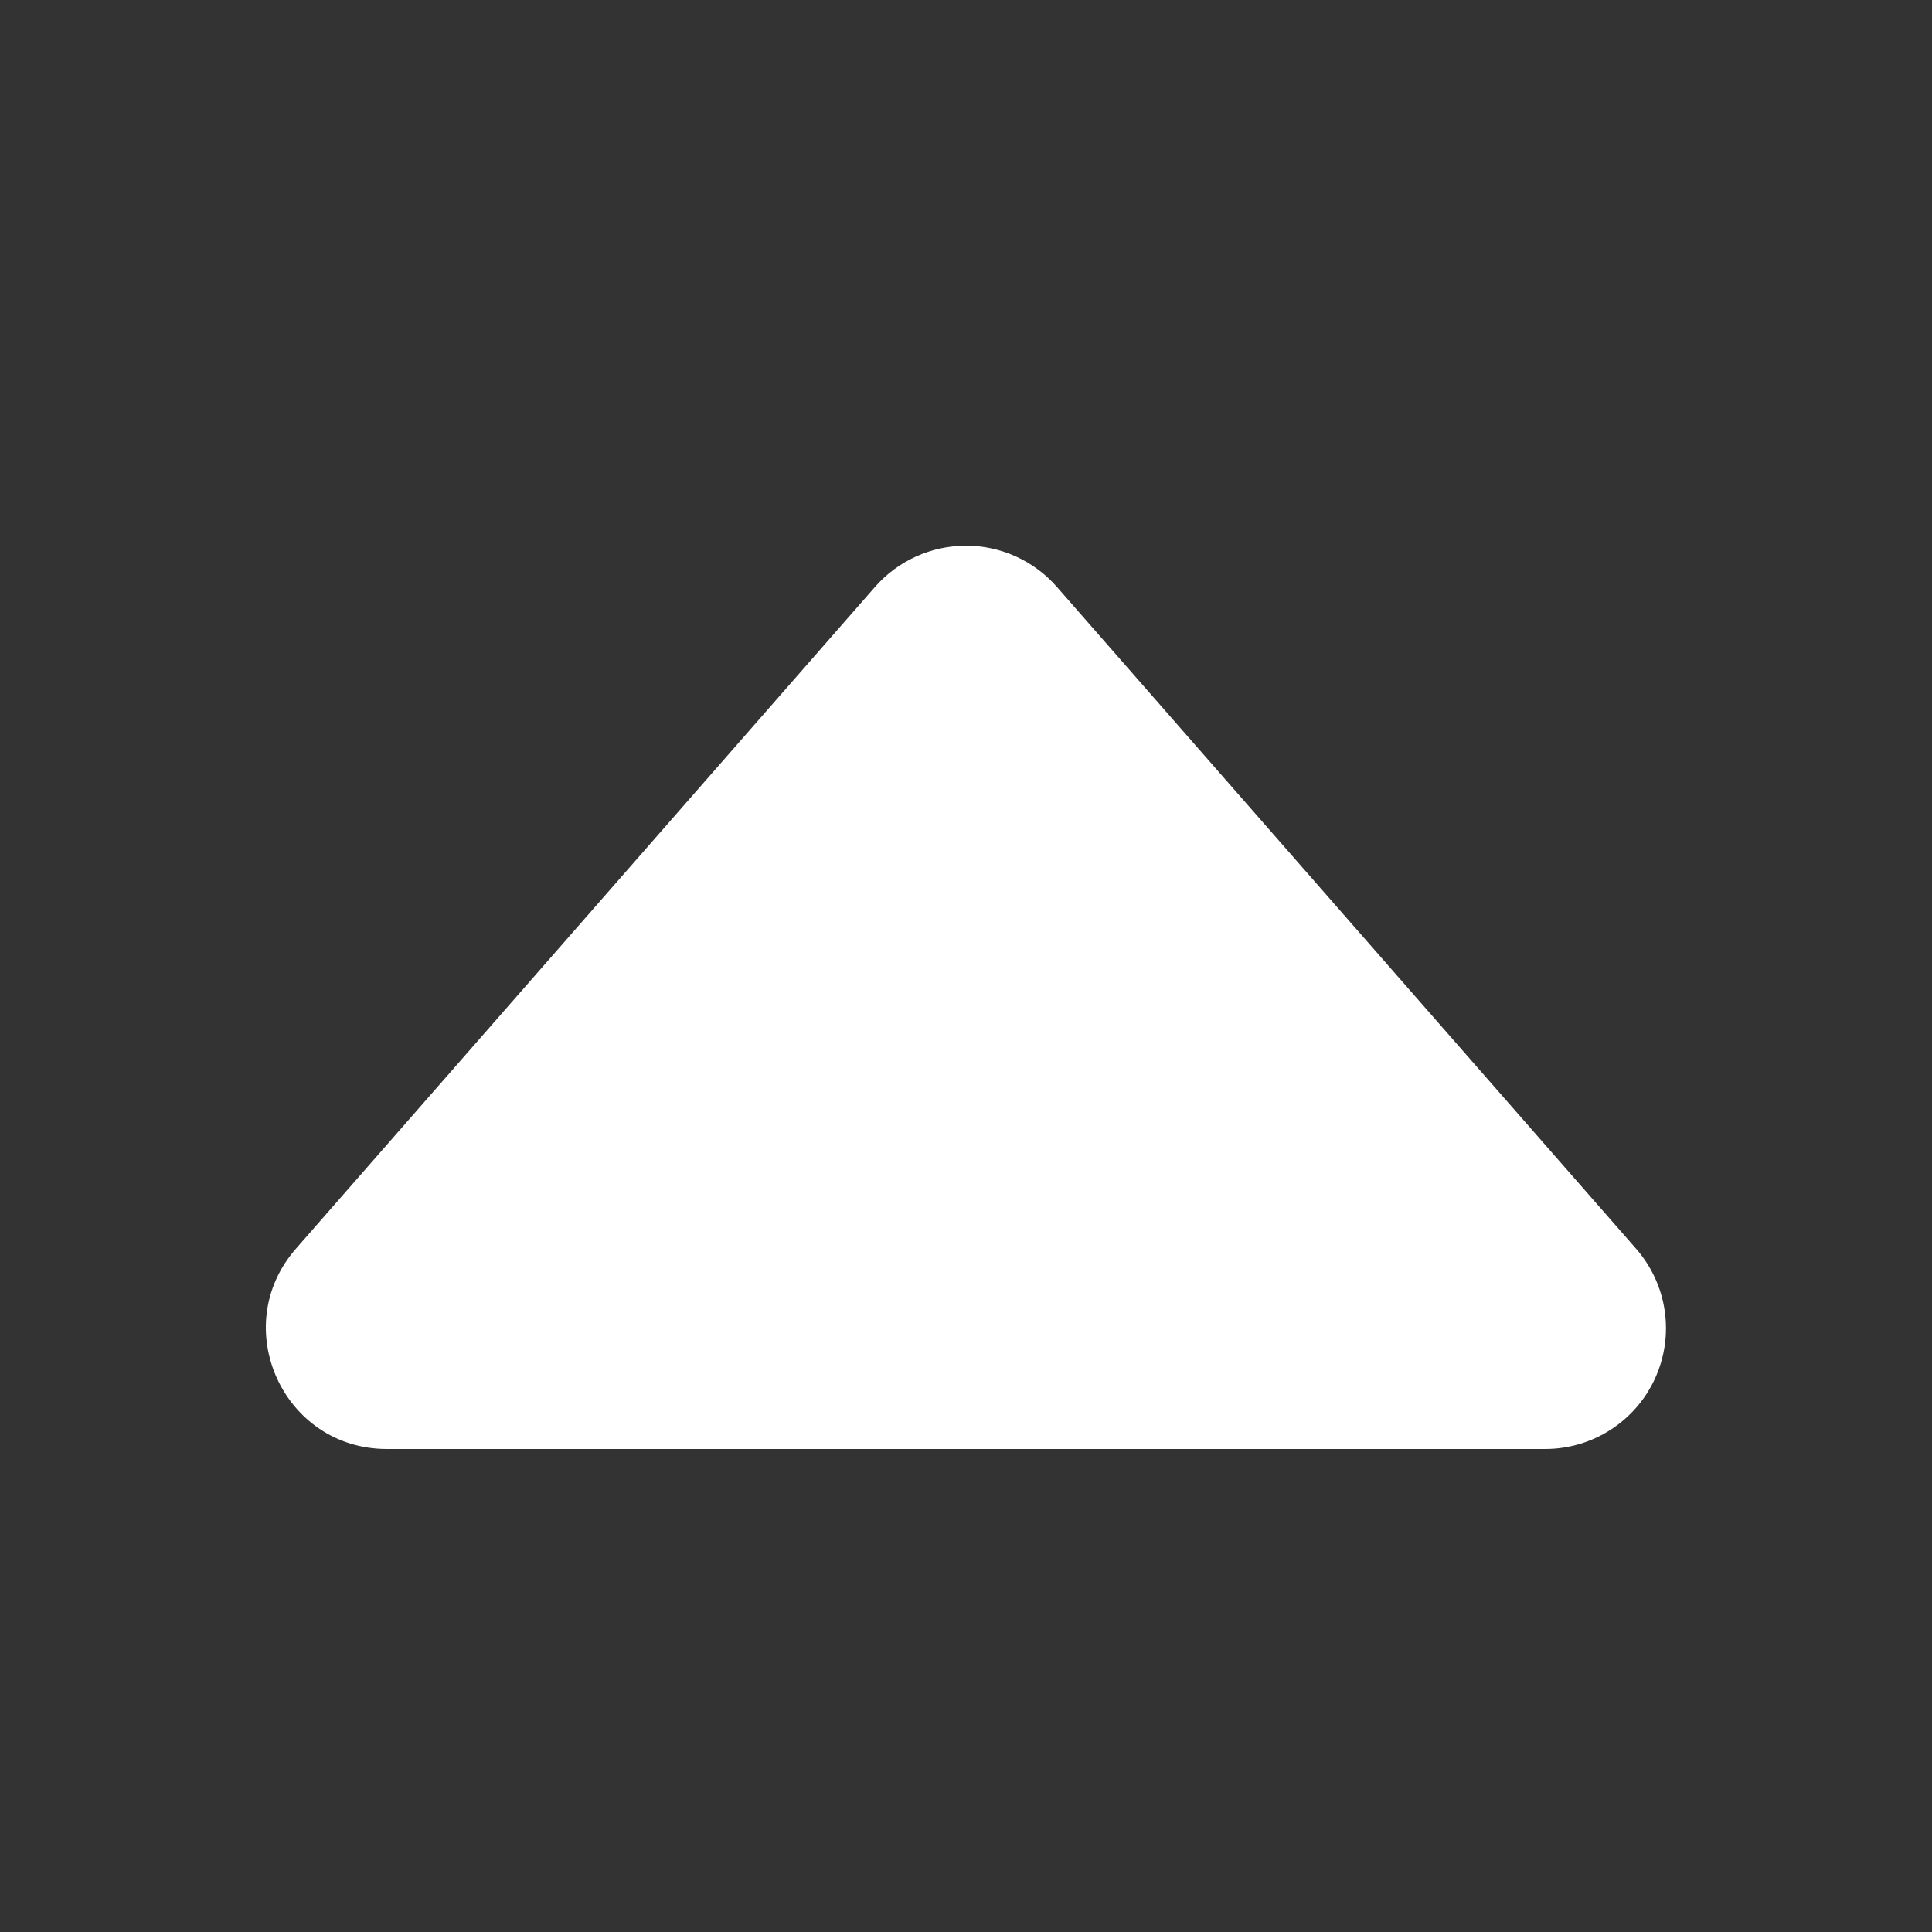 <svg width="100" height="100" viewBox="0 0 100 100" fill="none" xmlns="http://www.w3.org/2000/svg">
<rect x="0" y="0" width="100" height="100" fill="#333333" stroke="none"/>
<path d="M45.294 30.375L15.319 64.631C11.781 68.675 14.656 75 20.025 75H79.975C81.177 75.001 82.353 74.656 83.363 74.005C84.374 73.355 85.175 72.427 85.672 71.333C86.168 70.239 86.339 69.025 86.163 67.836C85.988 66.648 85.473 65.535 84.681 64.631L54.706 30.381C54.12 29.71 53.396 29.172 52.584 28.803C51.773 28.435 50.892 28.244 50 28.244C49.108 28.244 48.227 28.435 47.416 28.803C46.604 29.172 45.88 29.704 45.294 30.375Z" fill="white"/>
</svg>
